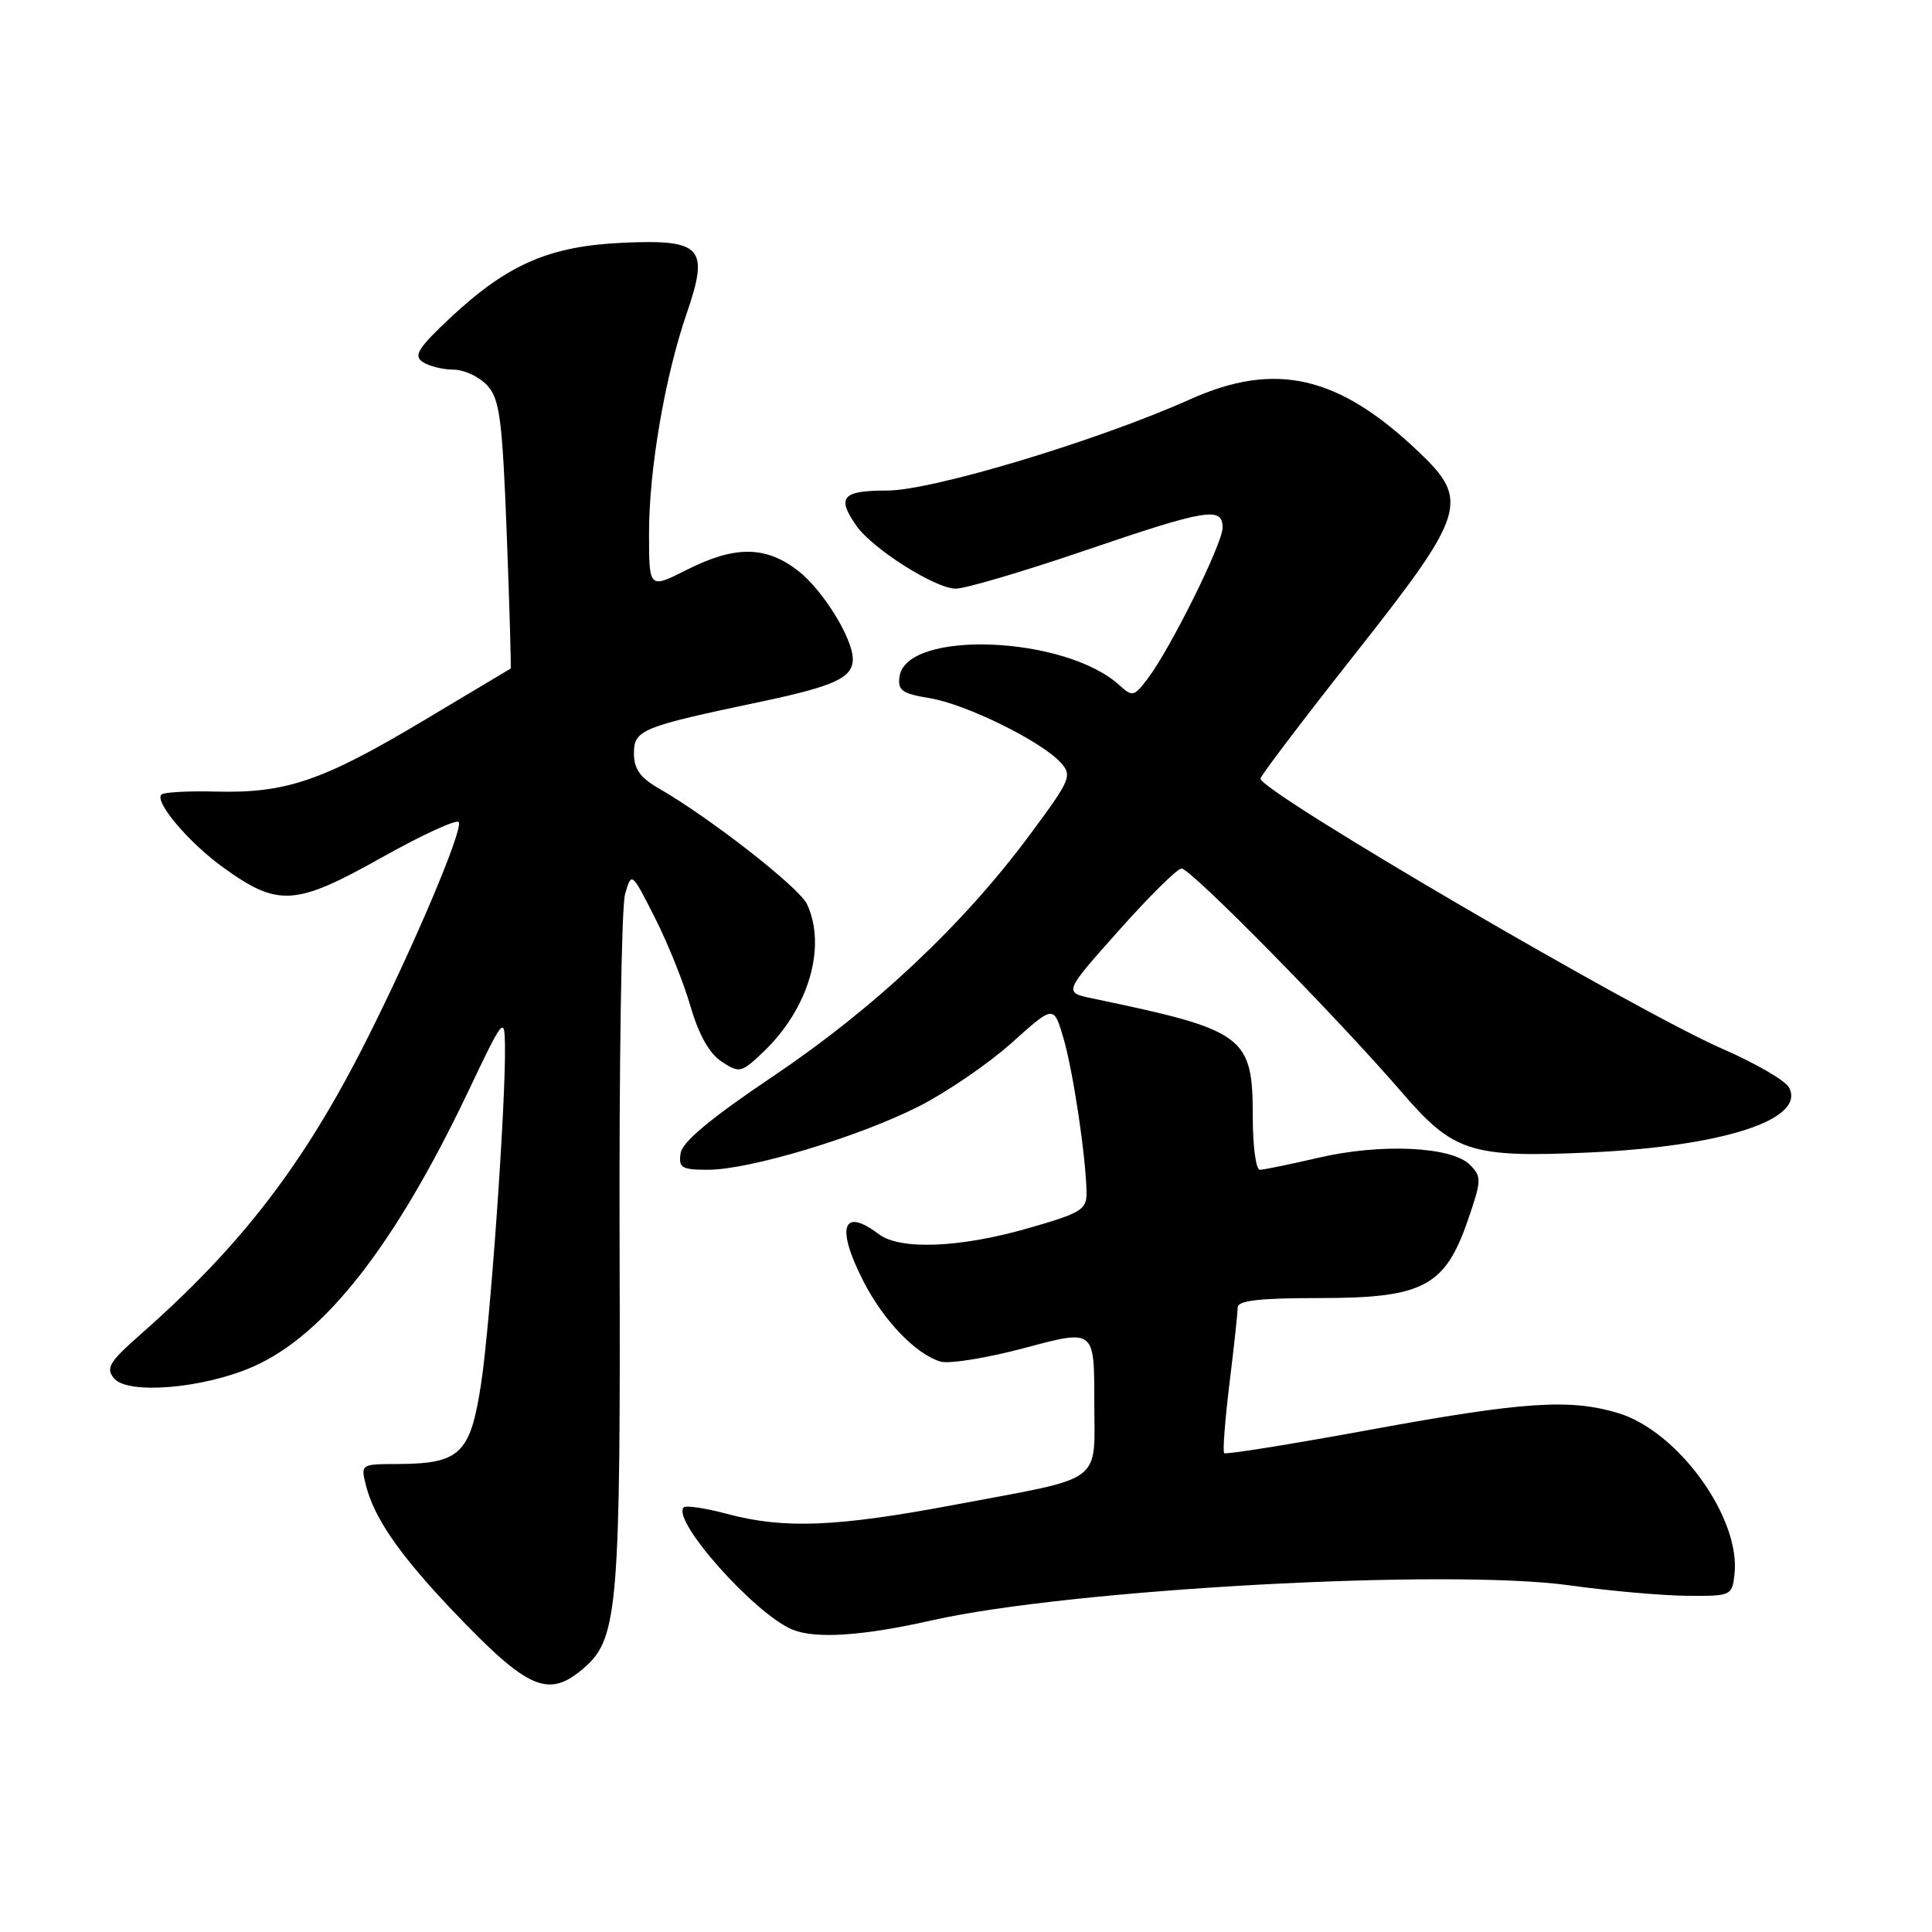 <?xml version="1.0" encoding="UTF-8" standalone="no"?>
<!DOCTYPE svg PUBLIC "-//W3C//DTD SVG 1.1//EN" "http://www.w3.org/Graphics/SVG/1.1/DTD/svg11.dtd" >
<svg xmlns="http://www.w3.org/2000/svg" xmlns:xlink="http://www.w3.org/1999/xlink" version="1.1" viewBox="0 0 256 256">
 <g >
 <path fill="currentColor"
d=" M 77.65 220.77 C 81.85 217.00 82.24 212.13 82.10 165.50 C 82.02 141.30 82.35 120.15 82.82 118.50 C 83.68 115.50 83.68 115.50 86.75 121.55 C 88.45 124.88 90.58 130.18 91.49 133.33 C 92.60 137.13 93.99 139.60 95.62 140.67 C 97.99 142.22 98.22 142.17 101.14 139.39 C 107.14 133.69 109.57 125.47 106.93 119.80 C 105.90 117.60 94.05 108.34 87.25 104.44 C 84.83 103.05 84.00 101.87 84.00 99.83 C 84.00 96.70 84.98 96.31 100.91 92.96 C 110.58 90.92 113.00 89.80 113.00 87.34 C 113.00 84.56 108.96 78.07 105.66 75.56 C 101.40 72.31 97.32 72.30 90.97 75.52 C 86.00 78.03 86.00 78.03 86.00 70.63 C 86.00 62.20 88.11 49.89 91.00 41.50 C 93.99 32.81 93.01 31.71 82.66 32.16 C 72.82 32.59 67.29 34.99 59.69 42.09 C 55.41 46.10 54.76 47.13 56.00 47.96 C 56.83 48.51 58.67 48.98 60.10 48.98 C 61.52 48.99 63.54 49.94 64.58 51.09 C 66.22 52.90 66.56 55.51 67.15 70.84 C 67.52 80.55 67.75 88.54 67.66 88.59 C 67.57 88.64 62.39 91.73 56.14 95.47 C 42.81 103.44 37.92 105.12 28.72 104.89 C 25.00 104.79 21.70 104.97 21.39 105.28 C 20.42 106.24 25.06 111.71 29.64 114.99 C 36.87 120.19 39.15 120.04 50.57 113.63 C 56.03 110.57 60.64 108.46 60.81 108.95 C 61.25 110.24 54.83 125.38 48.58 137.79 C 40.30 154.23 32.00 165.04 18.65 176.79 C 14.46 180.48 13.98 181.28 15.12 182.65 C 16.94 184.83 26.99 183.98 33.56 181.08 C 43.03 176.91 52.37 164.95 62.02 144.66 C 66.68 134.86 66.85 134.64 66.91 138.50 C 67.04 146.06 64.96 175.51 63.73 183.47 C 62.31 192.67 60.95 193.96 52.64 193.99 C 47.84 194.00 47.79 194.03 48.47 196.75 C 49.56 201.13 52.92 205.99 59.95 213.39 C 70.14 224.09 72.74 225.18 77.65 220.77 Z  M 123.50 214.70 C 141.88 210.56 191.86 207.82 208.00 210.07 C 213.22 210.80 220.20 211.42 223.50 211.45 C 229.39 211.50 229.51 211.45 229.83 208.60 C 230.68 201.14 222.35 189.61 214.38 187.23 C 207.97 185.31 201.83 185.73 181.48 189.46 C 171.09 191.37 162.42 192.76 162.21 192.55 C 162.00 192.33 162.32 188.19 162.91 183.33 C 163.51 178.47 164.00 173.94 164.00 173.25 C 164.00 172.33 166.84 172.00 174.85 172.00 C 188.56 172.00 191.45 170.49 194.48 161.74 C 196.33 156.36 196.35 155.92 194.76 154.33 C 192.34 151.91 182.94 151.48 174.69 153.41 C 170.94 154.28 167.45 155.00 166.94 155.00 C 166.42 155.00 166.00 151.88 166.00 148.06 C 166.00 137.25 165.03 136.52 144.72 132.29 C 140.94 131.50 140.94 131.50 148.22 123.33 C 152.22 118.83 155.97 115.12 156.55 115.08 C 157.70 114.99 177.24 134.86 185.75 144.74 C 192.57 152.66 194.88 153.41 210.41 152.72 C 228.30 151.92 239.33 148.35 237.05 144.09 C 236.56 143.18 232.64 140.90 228.33 139.02 C 216.76 133.98 166.97 104.86 167.02 103.17 C 167.03 102.80 172.66 95.38 179.52 86.69 C 194.27 68.00 194.79 66.34 187.95 59.84 C 177.34 49.75 169.01 47.84 157.70 52.91 C 145.50 58.38 123.54 65.00 117.56 65.00 C 111.58 65.00 110.82 65.87 113.48 69.67 C 115.62 72.73 123.95 78.00 126.64 78.00 C 127.90 78.00 135.53 75.75 143.60 73.00 C 159.93 67.43 162.00 67.09 162.00 69.92 C 162.00 72.04 155.04 86.05 152.04 89.97 C 150.26 92.31 150.05 92.36 148.29 90.76 C 141.06 84.22 120.08 83.42 119.19 89.65 C 118.93 91.49 119.53 91.91 123.19 92.51 C 127.97 93.29 137.98 98.21 140.55 101.05 C 142.11 102.78 141.87 103.32 136.40 110.69 C 127.61 122.53 115.85 133.59 102.50 142.57 C 94.16 148.18 90.40 151.31 90.18 152.82 C 89.90 154.75 90.32 155.00 93.82 155.00 C 99.32 155.00 113.77 150.65 121.79 146.58 C 125.48 144.70 131.00 140.92 134.06 138.18 C 139.62 133.18 139.62 133.18 140.90 137.51 C 142.19 141.88 143.91 153.37 143.97 158.01 C 144.00 160.29 143.29 160.73 136.19 162.76 C 127.17 165.35 119.25 165.66 116.44 163.53 C 111.63 159.89 110.74 162.61 114.41 169.78 C 117.05 174.96 121.33 179.42 124.60 180.41 C 125.76 180.76 130.82 179.94 135.85 178.59 C 145.00 176.14 145.00 176.14 145.00 185.59 C 145.00 196.82 146.63 195.60 126.50 199.39 C 110.81 202.34 103.91 202.62 96.31 200.59 C 93.46 199.83 90.89 199.45 90.60 199.73 C 88.92 201.41 100.01 213.87 105.00 215.93 C 108.07 217.19 114.28 216.78 123.50 214.70 Z "/>
</g>
</svg>